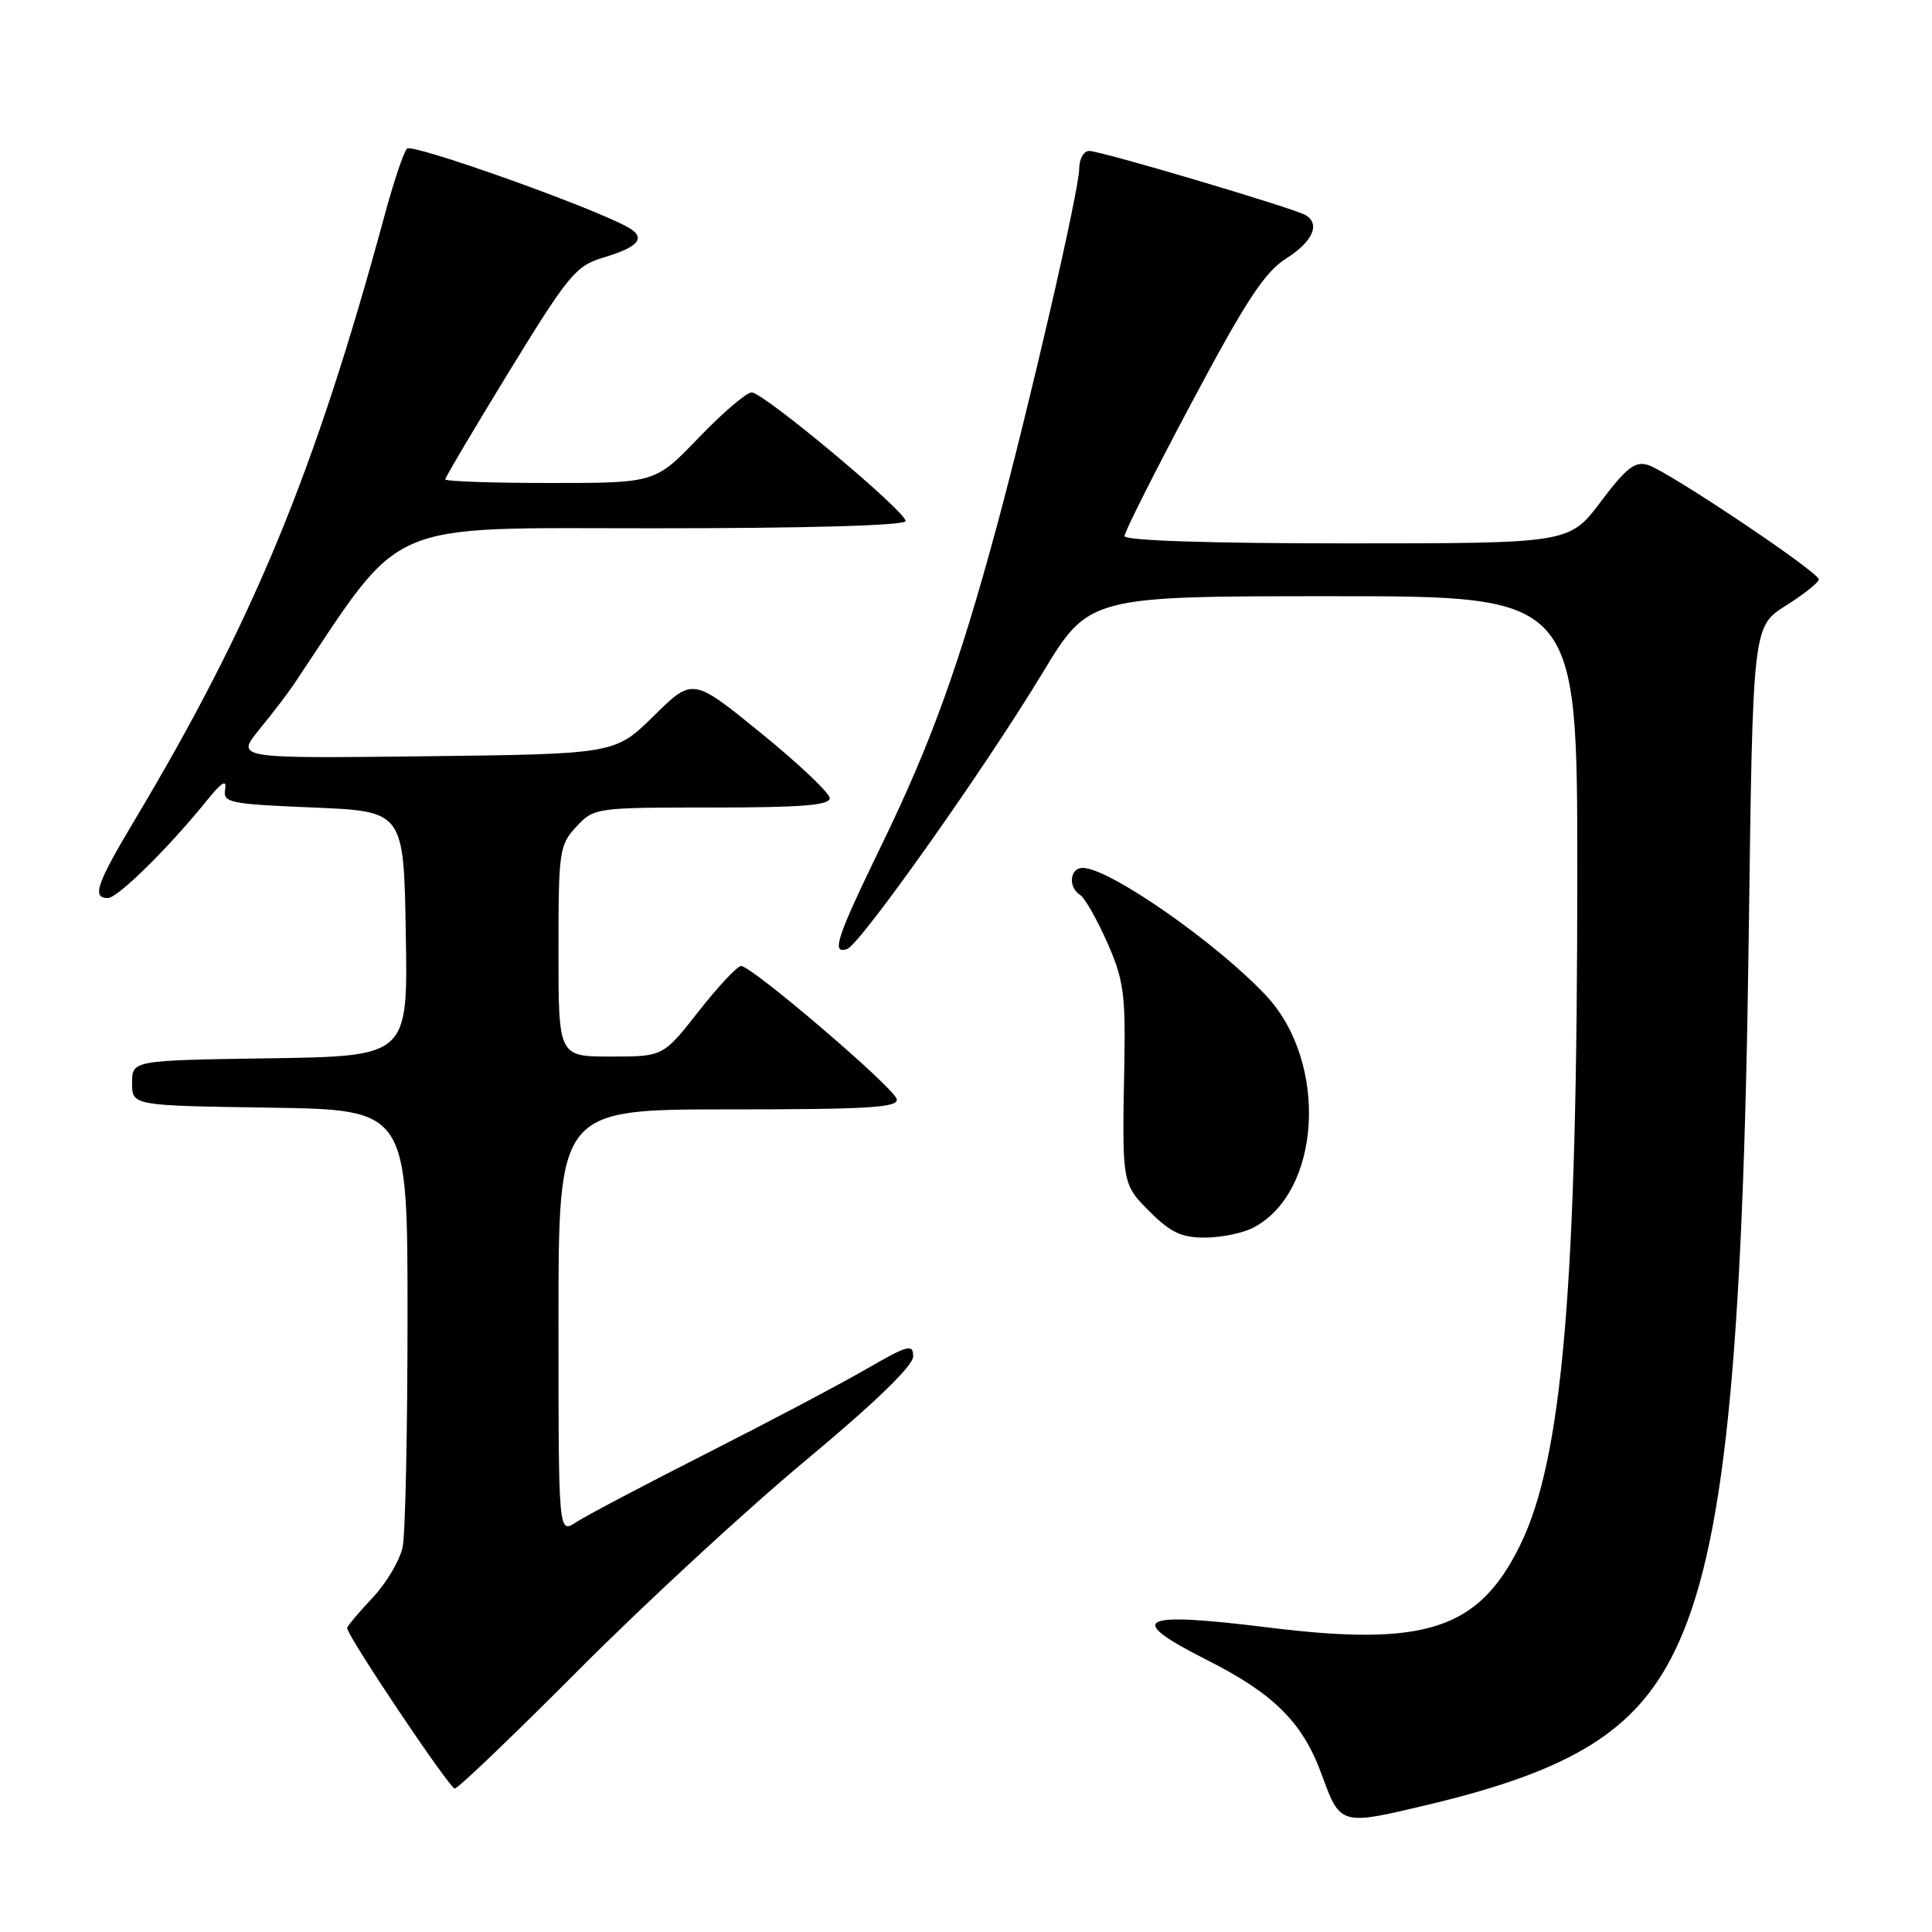 <?xml version="1.0" encoding="UTF-8" standalone="no"?>
<!DOCTYPE svg PUBLIC "-//W3C//DTD SVG 1.1//EN" "http://www.w3.org/Graphics/SVG/1.1/DTD/svg11.dtd" >
<svg xmlns="http://www.w3.org/2000/svg" xmlns:xlink="http://www.w3.org/1999/xlink" version="1.1" viewBox="0 0 256 256">
 <g >
 <path fill="currentColor"
d=" M 189.53 239.06 C 208.38 234.54 216.79 229.28 221.90 218.79 C 228.44 205.39 230.98 180.83 231.72 123.76 C 232.25 83.02 232.25 83.02 236.62 80.26 C 239.03 78.74 241.00 77.17 241.00 76.77 C 241.00 75.81 221.11 62.49 218.39 61.62 C 216.66 61.07 215.52 61.95 212.11 66.48 C 207.94 72.00 207.94 72.00 178.47 72.00 C 160.08 72.00 149.00 71.63 149.00 71.03 C 149.00 70.50 153.02 62.51 157.94 53.28 C 165.10 39.82 167.58 36.05 170.44 34.24 C 173.93 32.02 174.97 29.72 173.03 28.52 C 171.59 27.63 145.89 20.00 144.33 20.00 C 143.60 20.00 143.00 21.06 143.00 22.35 C 143.00 25.17 136.37 53.91 132.01 70.00 C 127.11 88.09 123.33 98.55 116.93 111.73 C 110.82 124.32 110.10 126.47 112.25 125.75 C 113.96 125.18 130.51 101.80 138.09 89.25 C 144.29 79.00 144.29 79.00 176.64 79.00 C 209.00 79.00 209.00 79.00 209.00 115.77 C 209.00 170.38 207.06 193.22 201.45 204.69 C 195.96 215.92 188.92 218.23 168.15 215.66 C 150.72 213.50 148.97 214.43 160.03 220.01 C 168.81 224.45 172.62 228.26 175.11 235.08 C 177.62 241.95 177.55 241.93 189.53 239.06 Z  M 76.76 221.19 C 85.42 212.50 98.91 200.04 106.75 193.52 C 115.99 185.82 121.00 180.97 121.00 179.73 C 121.00 178.03 120.32 178.21 114.75 181.43 C 111.31 183.42 101.78 188.45 93.56 192.62 C 85.34 196.79 77.58 200.88 76.31 201.72 C 74.00 203.23 74.00 203.23 74.00 175.12 C 74.00 147.00 74.00 147.00 96.57 147.00 C 115.15 147.00 119.09 146.76 118.82 145.63 C 118.46 144.11 99.62 128.00 98.20 128.00 C 97.70 128.00 95.17 130.70 92.58 134.00 C 87.87 140.00 87.87 140.00 80.93 140.00 C 74.00 140.00 74.00 140.00 74.00 126.05 C 74.00 112.77 74.11 111.98 76.36 109.55 C 78.71 107.03 78.89 107.00 94.36 107.00 C 106.24 107.00 109.99 106.70 109.94 105.75 C 109.91 105.06 105.82 101.19 100.84 97.14 C 91.79 89.78 91.79 89.78 86.64 94.85 C 81.50 99.91 81.50 99.91 56.36 100.21 C 31.23 100.50 31.23 100.50 34.36 96.66 C 36.09 94.55 38.15 91.85 38.95 90.66 C 53.73 68.54 50.36 70.00 86.66 70.00 C 107.17 70.00 120.00 69.63 120.00 69.04 C 120.00 67.74 101.17 52.00 99.60 52.00 C 98.91 52.00 95.75 54.70 92.58 58.00 C 86.82 64.00 86.82 64.00 72.91 64.00 C 65.26 64.00 59.00 63.78 59.00 63.52 C 59.00 63.26 62.82 56.81 67.49 49.18 C 75.35 36.37 76.29 35.23 79.95 34.13 C 84.78 32.69 85.71 31.45 83.04 30.02 C 77.73 27.18 54.62 18.98 53.93 19.69 C 53.49 20.14 52.16 24.10 50.97 28.50 C 41.72 62.61 33.55 82.38 17.86 108.64 C 12.78 117.14 12.14 119.00 14.29 119.00 C 15.59 119.00 22.38 112.31 27.41 106.07 C 29.36 103.65 30.07 103.21 29.83 104.57 C 29.52 106.37 30.34 106.54 41.50 107.00 C 53.50 107.50 53.50 107.50 53.77 123.73 C 54.05 139.95 54.05 139.95 35.77 140.23 C 17.50 140.50 17.50 140.50 17.50 143.50 C 17.50 146.50 17.50 146.50 35.75 146.77 C 54.00 147.05 54.00 147.05 54.00 174.40 C 54.00 189.44 53.71 203.19 53.36 204.95 C 53.01 206.71 51.21 209.76 49.36 211.72 C 47.51 213.68 46.00 215.48 46.00 215.73 C 46.00 216.76 59.56 236.99 60.26 236.99 C 60.68 237.00 68.10 229.89 76.76 221.19 Z  M 165.97 162.72 C 175.07 158.11 176.09 140.84 167.78 131.94 C 161.22 124.93 146.97 115.00 143.46 115.00 C 141.75 115.00 141.50 117.57 143.11 118.57 C 143.72 118.95 145.34 121.78 146.70 124.85 C 148.88 129.79 149.15 131.70 148.98 140.98 C 148.67 156.94 148.66 156.86 152.40 160.60 C 155.10 163.30 156.59 164.00 159.65 163.99 C 161.77 163.98 164.61 163.41 165.97 162.72 Z "/>
</g>
</svg>